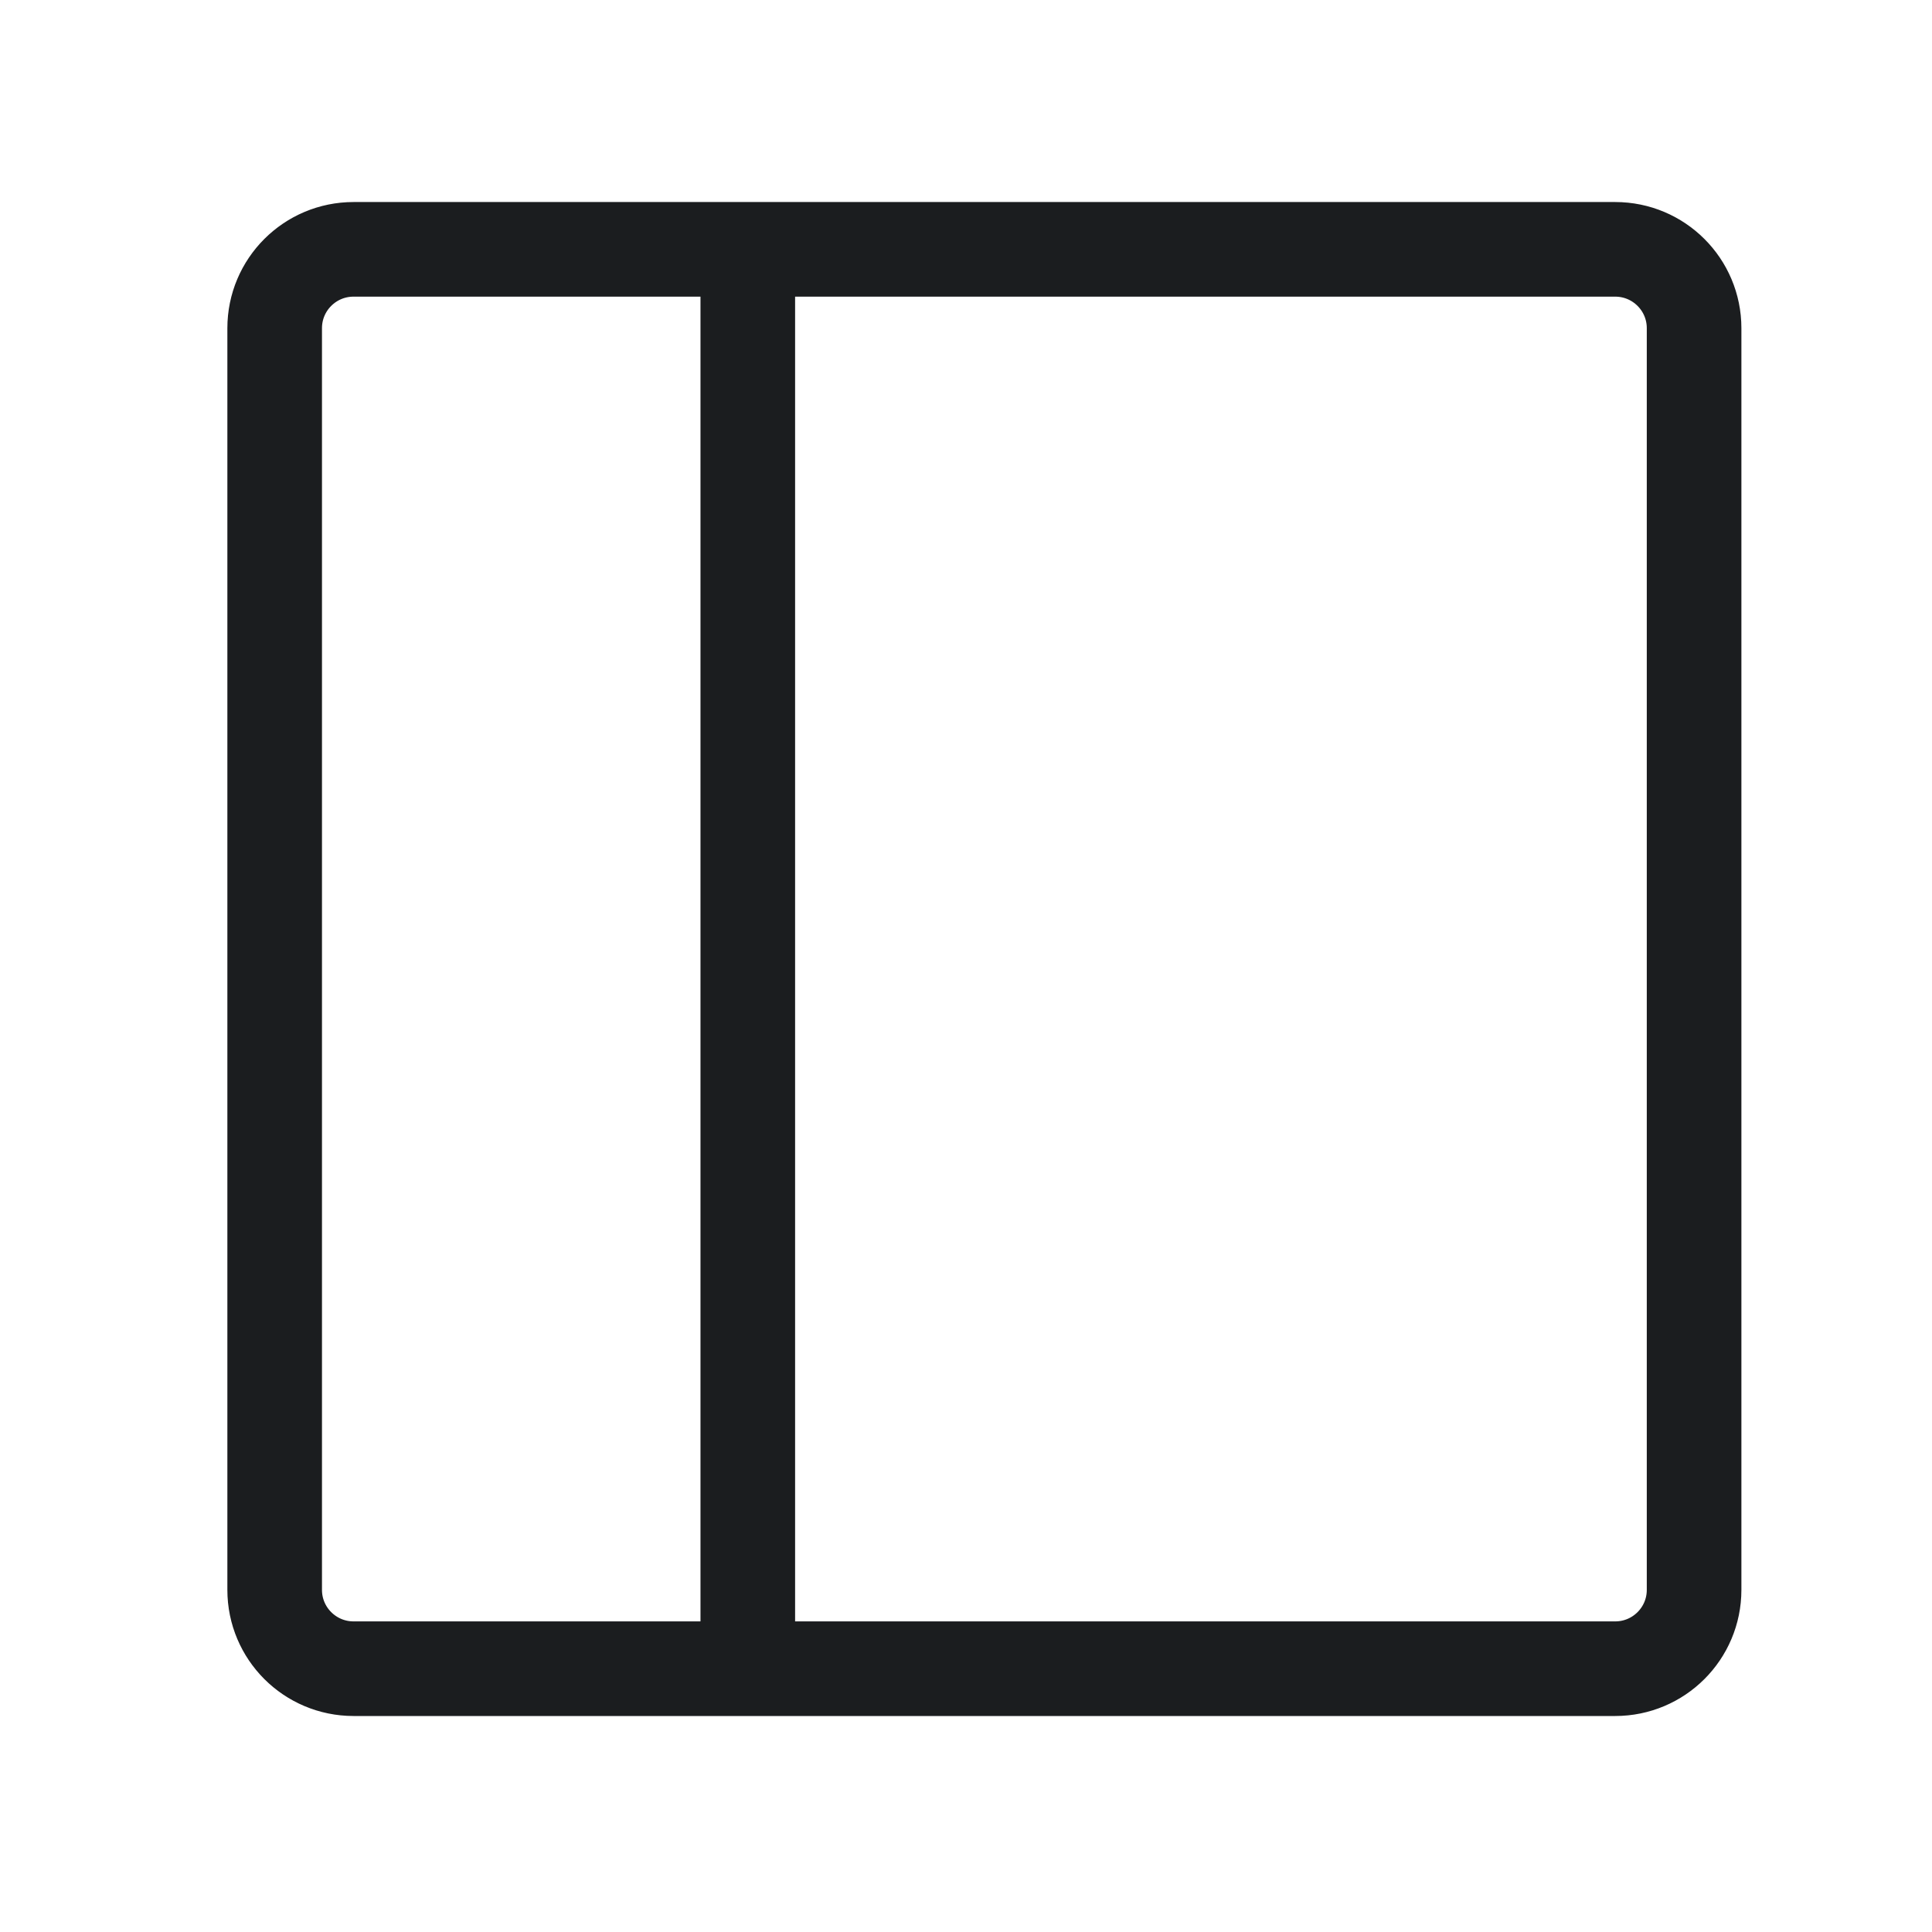 <svg width="35" height="35" viewBox="0 0 35 35" fill="none" xmlns="http://www.w3.org/2000/svg">
<path d="M13.547 4.517V30.23M4.976 5.945V28.802C4.976 29.591 5.616 30.23 6.405 30.23H29.261C30.05 30.23 30.69 29.591 30.69 28.802V5.945C30.69 5.156 30.05 4.517 29.261 4.517H6.405C5.616 4.517 4.976 5.156 4.976 5.945Z" stroke="#1B1D1F" stroke-width="1.714" stroke-linecap="round" stroke-linejoin="round"/>
</svg>
